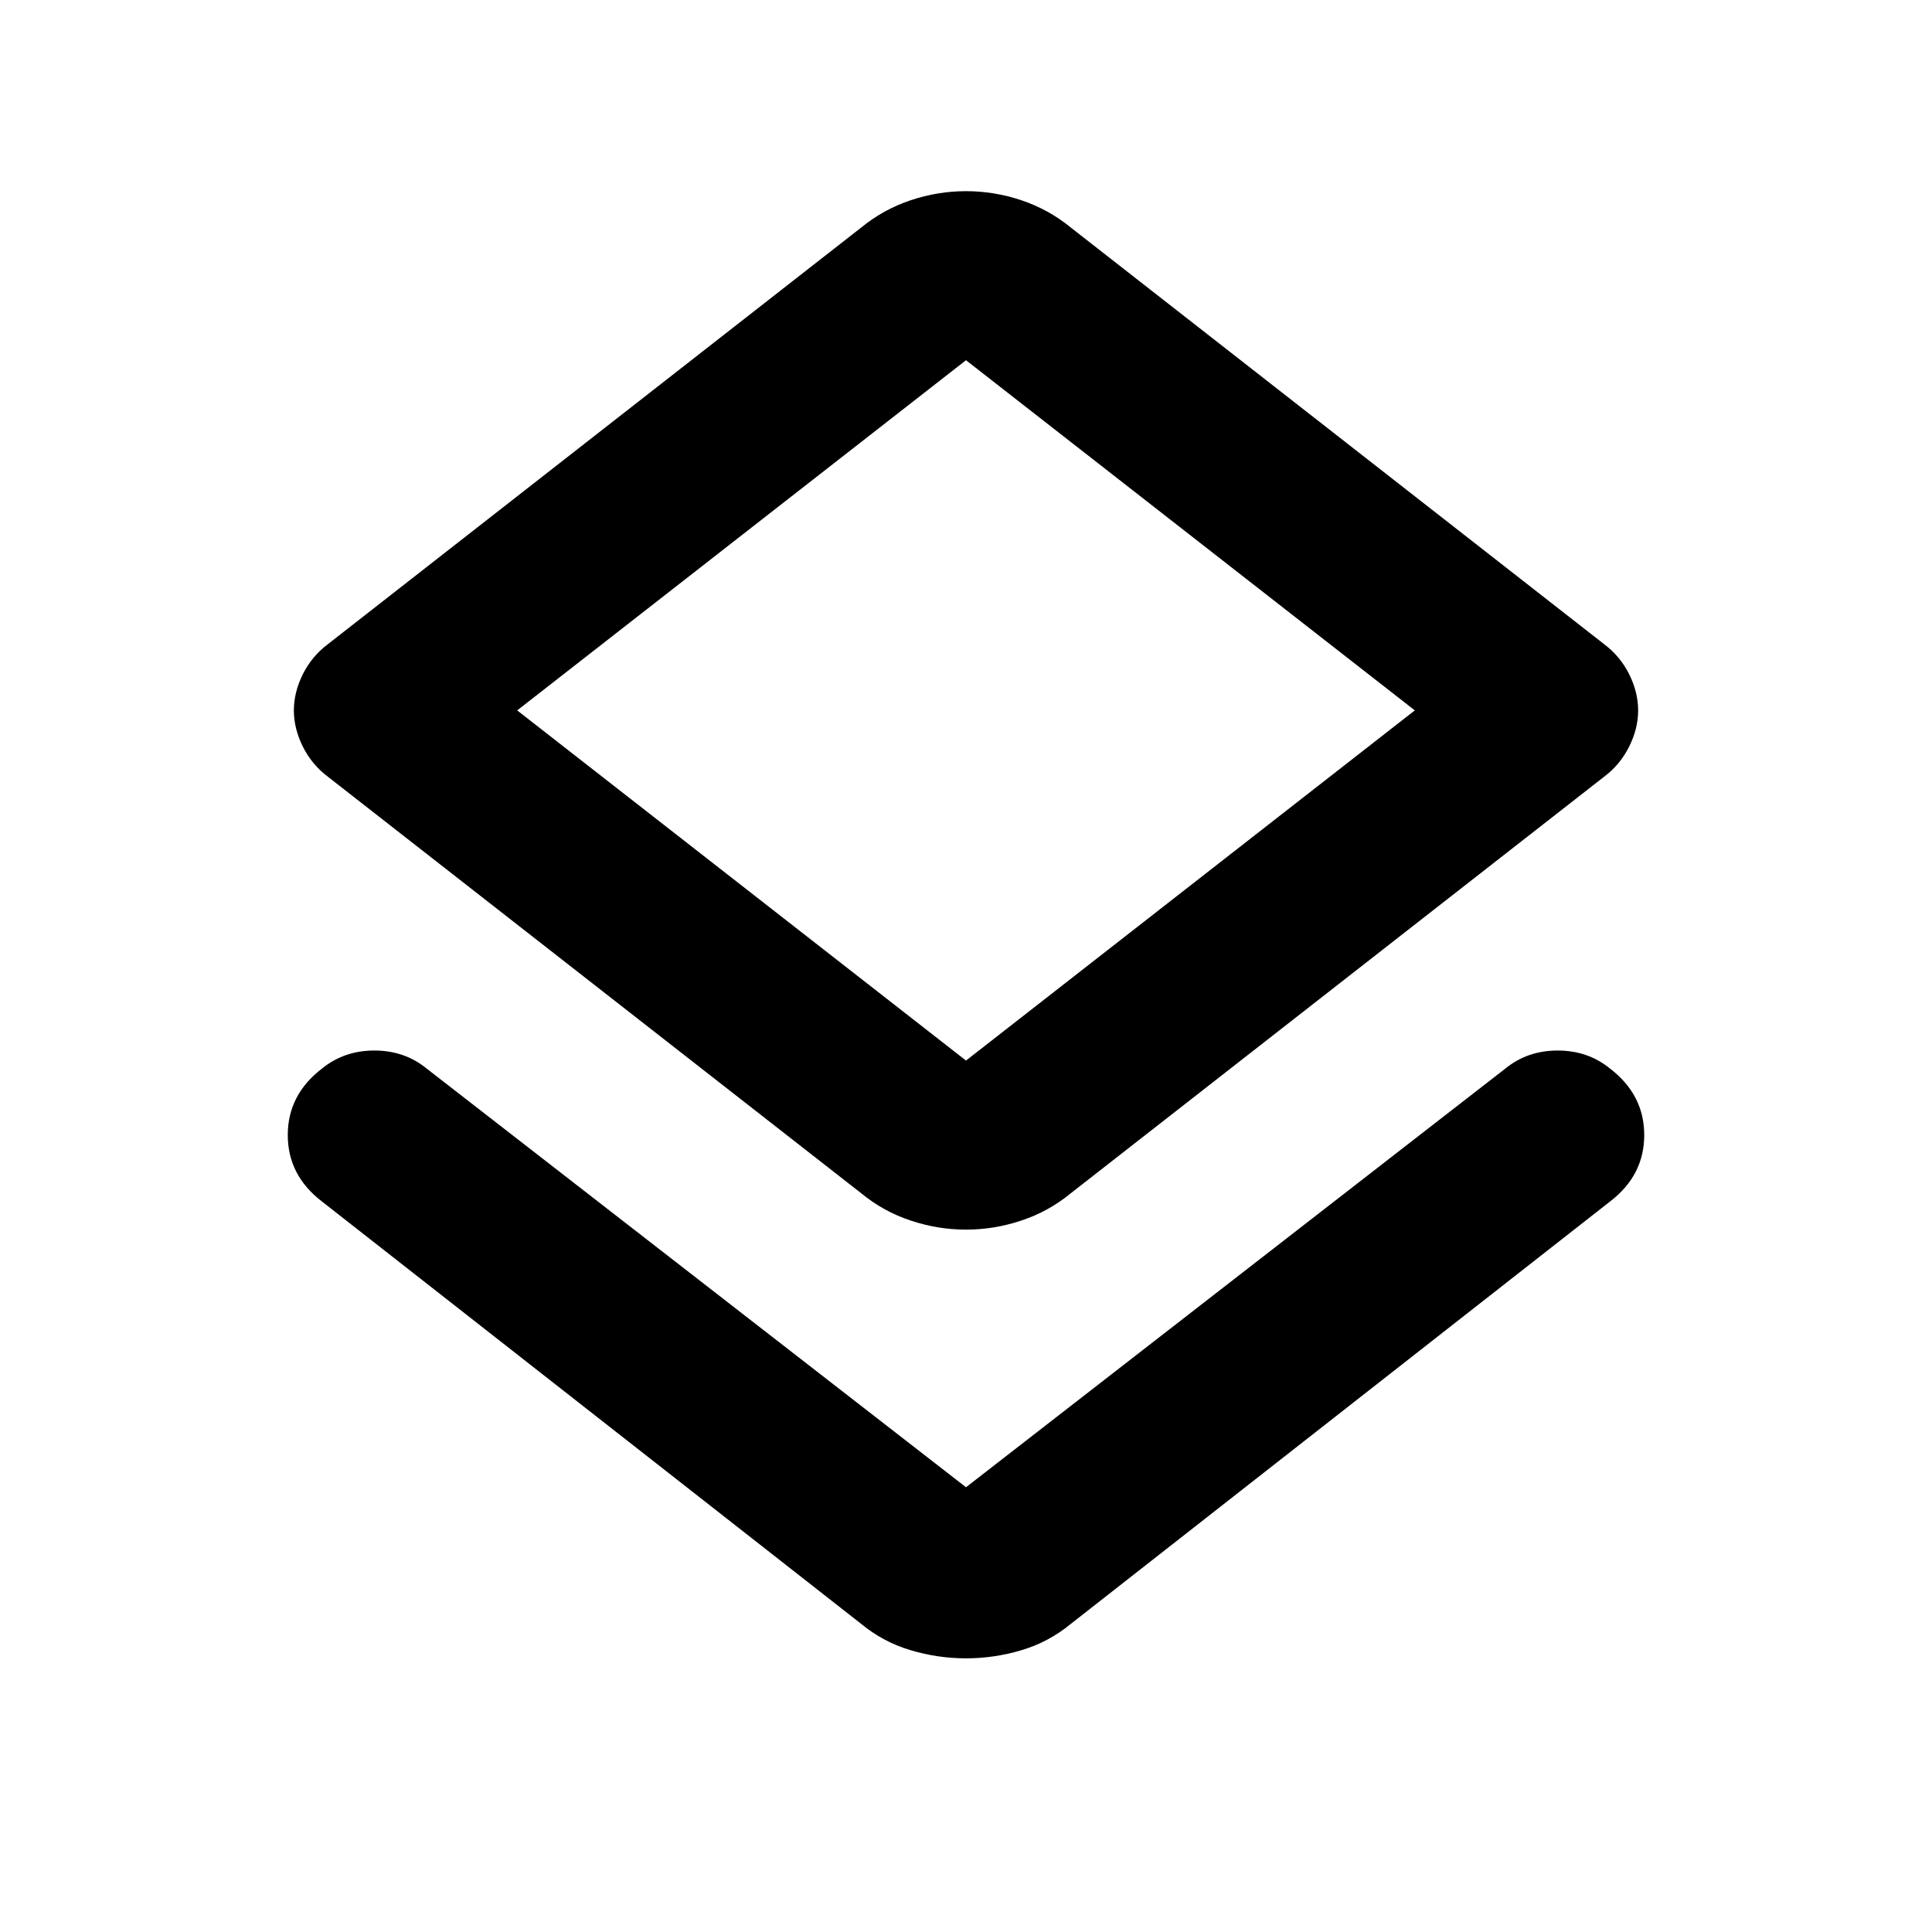 <svg xmlns="http://www.w3.org/2000/svg" height="20" width="20"><path d="M10 17.167q-.292 0-.573-.084-.281-.083-.51-.271l-5.584-4.374q-.354-.271-.354-.688 0-.417.354-.688.229-.187.542-.187.313 0 .542.187L10 15.396l5.583-4.334q.229-.187.542-.187.313 0 .542.187.354.271.354.688 0 .417-.354.688l-5.584 4.374q-.229.188-.51.271-.281.084-.573.084Zm0-4.438q-.292 0-.573-.094-.281-.093-.51-.281L3.396 8.042q-.167-.125-.261-.313-.093-.187-.093-.375 0-.187.093-.375.094-.187.261-.312l5.521-4.313q.229-.187.51-.281.281-.094.573-.094.292 0 .573.094.281.094.51.281l5.521 4.313q.167.125.261.312.093.188.093.375 0 .188-.093.375-.094.188-.261.313l-5.521 4.312q-.229.188-.51.281-.281.094-.573.094Zm0-1.75 4.646-3.625L10 3.729 5.354 7.354Zm0-3.625Z"/></svg>